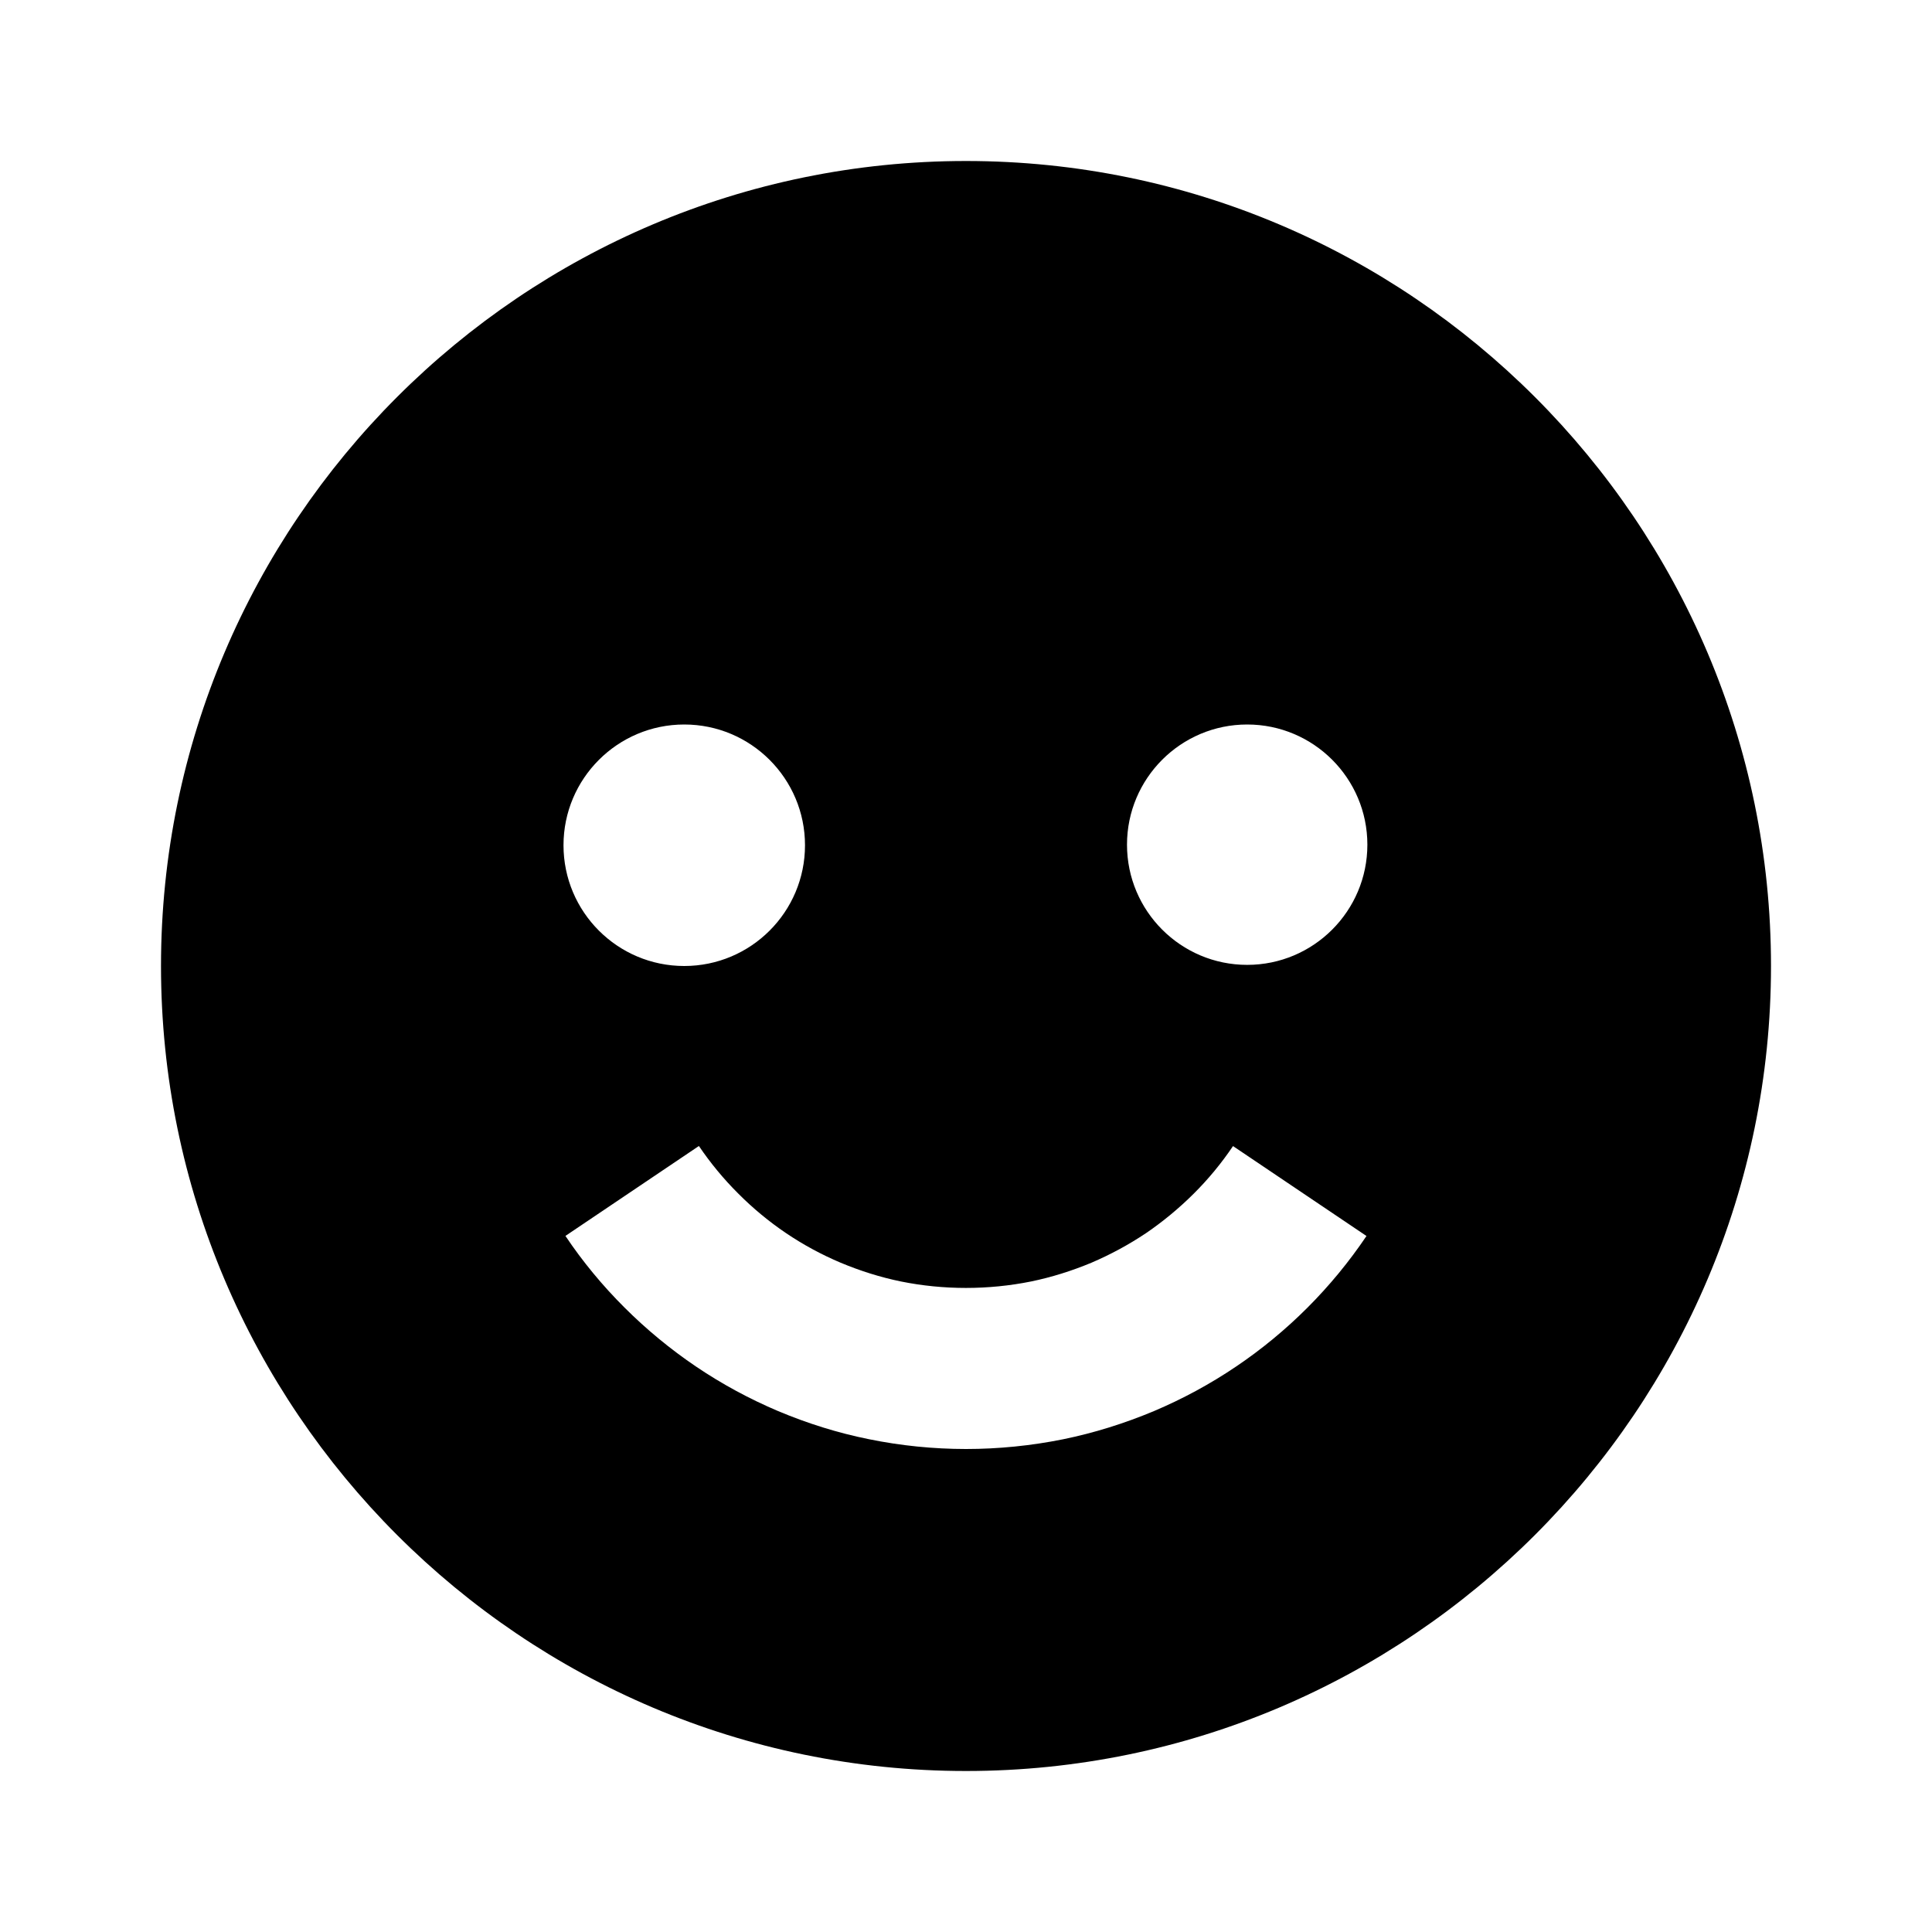 <svg xmlns="http://www.w3.org/2000/svg" fill="currentColor" stroke="none" viewBox="0 0 24 24"><path d="M12,22c5.514,0,10-4.486,10-10S17.514,2,12,2S2,6.486,2,12S6.486,22,12,22z M15.493,9c0.824,0,1.493,0.669,1.493,1.493 s-0.669,1.493-1.493,1.493S14,11.317,14,10.493S14.669,9,15.493,9z M11.192,15.919c0.529,0.107,1.085,0.107,1.616,0 c0.253-0.052,0.505-0.131,0.75-0.233c0.234-0.1,0.464-0.224,0.679-0.368c0.208-0.142,0.407-0.306,0.591-0.489 c0.183-0.182,0.347-0.381,0.489-0.592l1.658,1.117c-0.215,0.319-0.462,0.619-0.734,0.891c-0.271,0.271-0.57,0.518-0.885,0.73 c-0.322,0.218-0.665,0.403-1.021,0.554c-0.368,0.154-0.746,0.272-1.128,0.35C12.811,17.959,12.404,18,12,18 s-0.811-0.041-1.207-0.122c-0.383-0.077-0.761-0.195-1.127-0.349c-0.357-0.151-0.7-0.337-1.021-0.554 c-0.316-0.214-0.615-0.46-0.888-0.733c-0.271-0.27-0.519-0.569-0.733-0.889l1.658-1.117c0.143,0.211,0.307,0.41,0.488,0.59 c0.185,0.186,0.384,0.35,0.594,0.492c0.213,0.144,0.442,0.268,0.679,0.368C10.687,15.788,10.938,15.867,11.192,15.919z M8.5,9 C9.328,9,10,9.672,10,10.5S9.328,12,8.5,12S7,11.328,7,10.5S7.672,9,8.5,9z"/></svg>